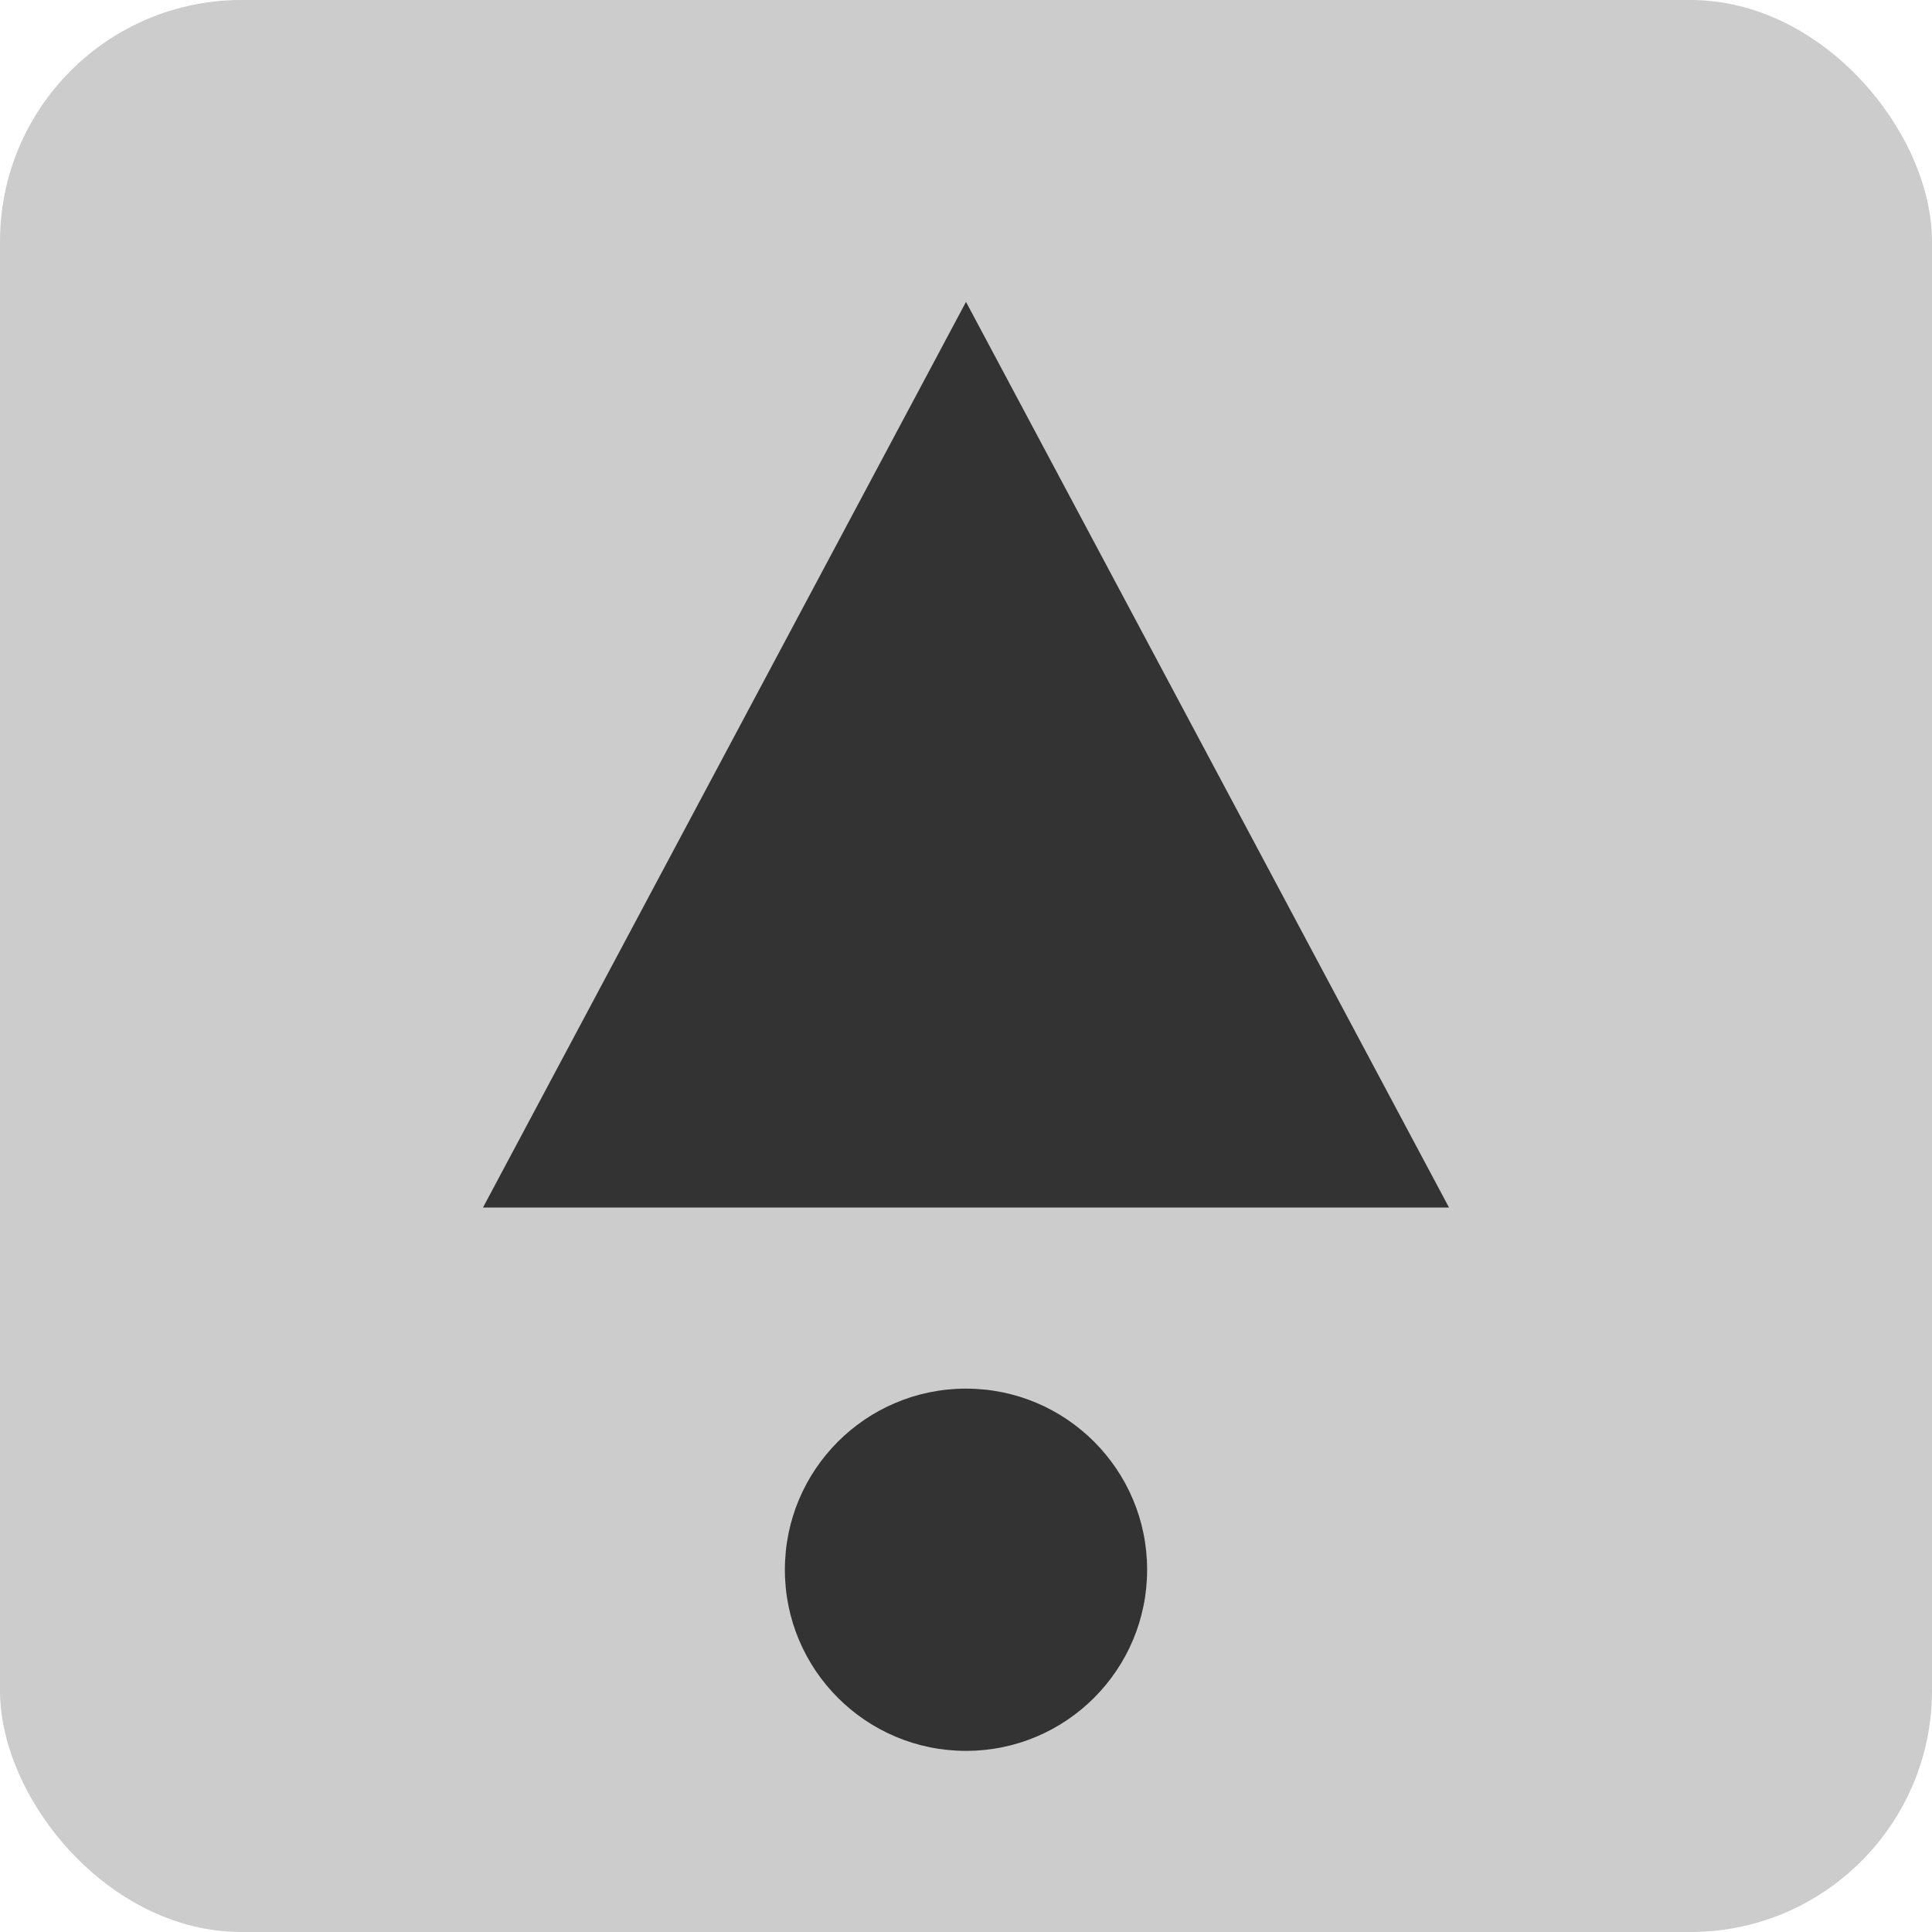 <svg xmlns="http://www.w3.org/2000/svg" viewBox="0 0 64 64">
    <rect width="64" height="64" rx="8" ry="8" fill="#ccc"/>
    <!-- Triangle represents change and improvement (often seen in retrospectives). -->
    <polygon points="32,10 16,40 48,40" fill="#333"/>
    <!-- Circle symbolizes continuity and iteration. -->
    <circle cx="32" cy="52" r="6" fill="#333"/>
</svg>
